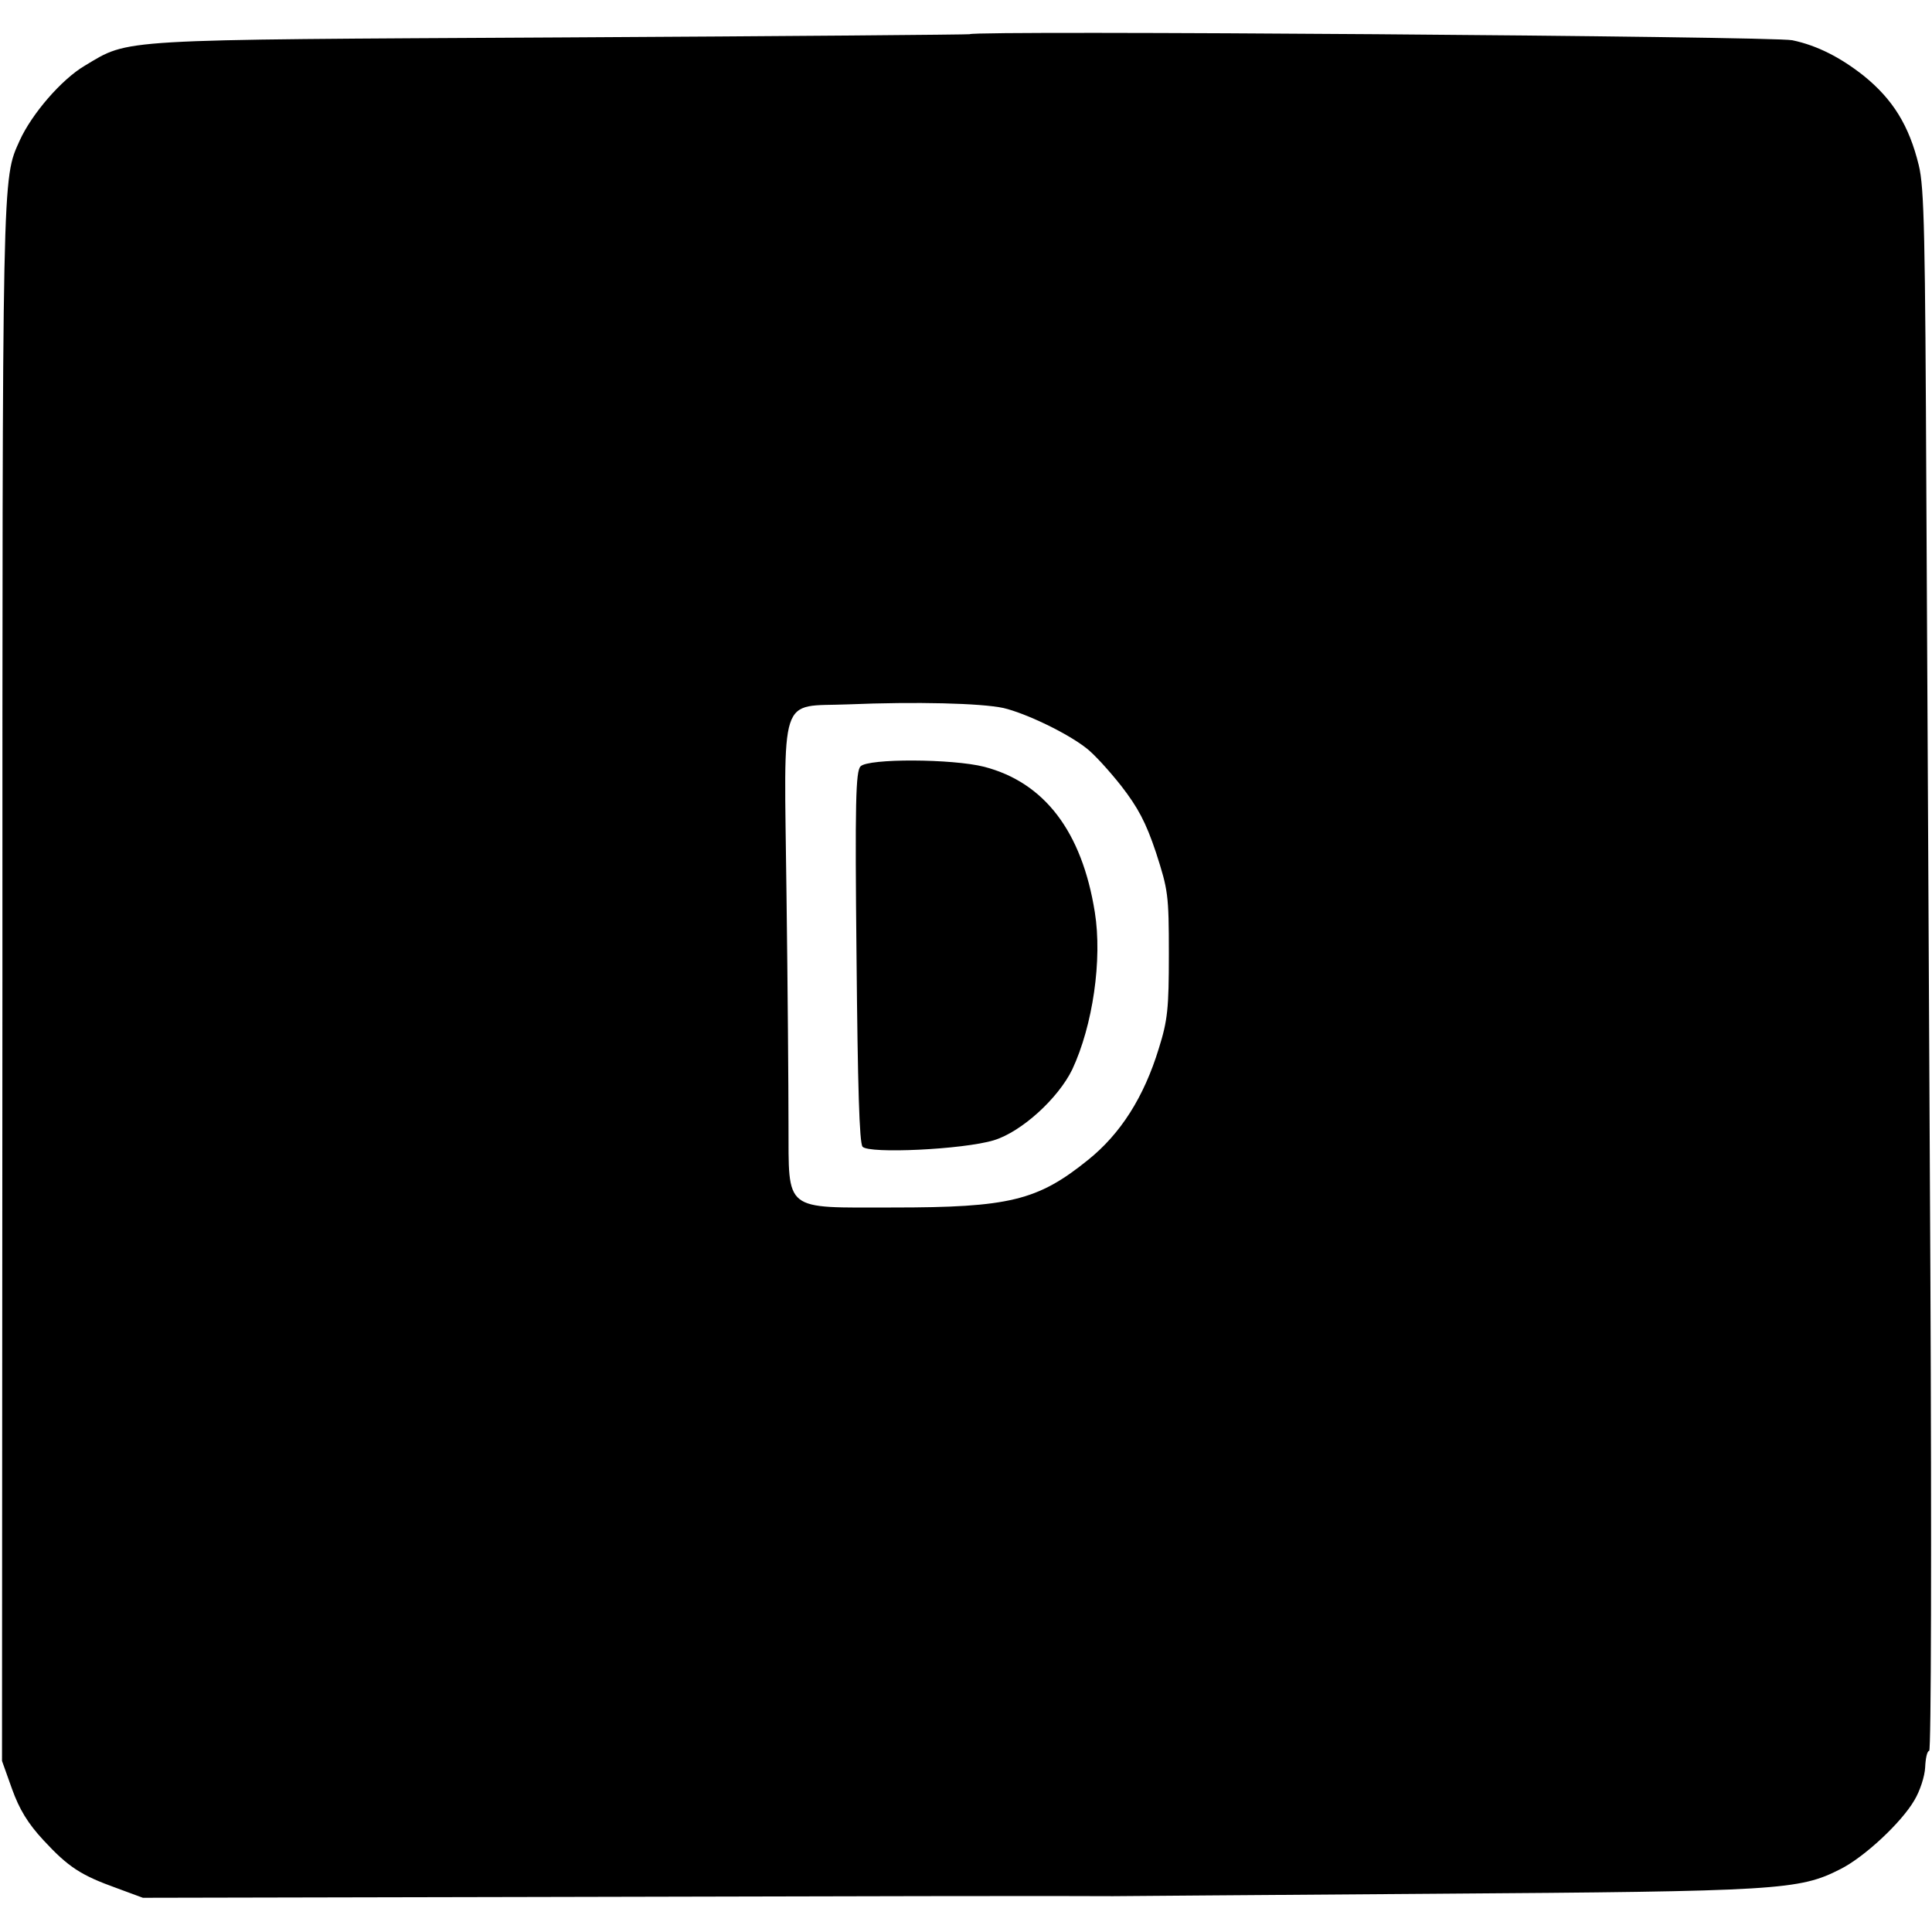 <?xml version="1.0" standalone="no"?>
<!DOCTYPE svg PUBLIC "-//W3C//DTD SVG 20010904//EN"
 "http://www.w3.org/TR/2001/REC-SVG-20010904/DTD/svg10.dtd">
<svg version="1.0" xmlns="http://www.w3.org/2000/svg"
 width="480pt" height="480pt" viewBox="0 0 480 480"
 preserveAspectRatio="xMidYMid meet">
<g transform="translate(0,480) scale(0.1,-0.1)"
fill="#000000" stroke="none">
<path d="M2409 4715 c-2 -1 -458 -5 -1014 -8 -1115 -6 -1072 -3 -1184 -70 -58
-34 -132 -120 -162 -186 -44 -98 -43 -58 -43 -2091 l-1 -1935 25 -70 c18 -50
39 -85 78 -127 62 -67 93 -87 182 -119 l65 -24 970 2 c774 2 1337 3 1440 2 6
0 366 3 800 6 854 6 905 9 1007 61 60 30 152 116 184 171 14 23 26 60 27 82 1
23 5 41 10 41 5 0 6 514 3 1178 -3 647 -8 1519 -10 1937 -3 650 -5 769 -19
825 -24 98 -64 163 -137 222 -57 45 -115 75 -177 88 -43 10 -2034 25 -2044 15z
m84 -1674 c55 -13 156 -61 205 -99 19 -14 58 -57 88 -95 41 -53 61 -90 86
-165 30 -93 32 -104 32 -252 0 -136 -3 -165 -25 -235 -37 -121 -95 -212 -176
-277 -125 -101 -196 -118 -484 -118 -275 0 -259 -13 -260 207 0 87 -2 345 -5
574 -6 507 -21 462 153 469 169 7 330 3 386 -9z"/>
<path d="M2138 2896 c-12 -12 -14 -90 -10 -472 3 -324 7 -463 15 -473 16 -18
250 -7 326 16 69 21 160 104 195 176 51 109 75 273 56 391 -32 200 -125 322
-275 361 -79 20 -288 21 -307 1z"/>
</g>
</svg>

